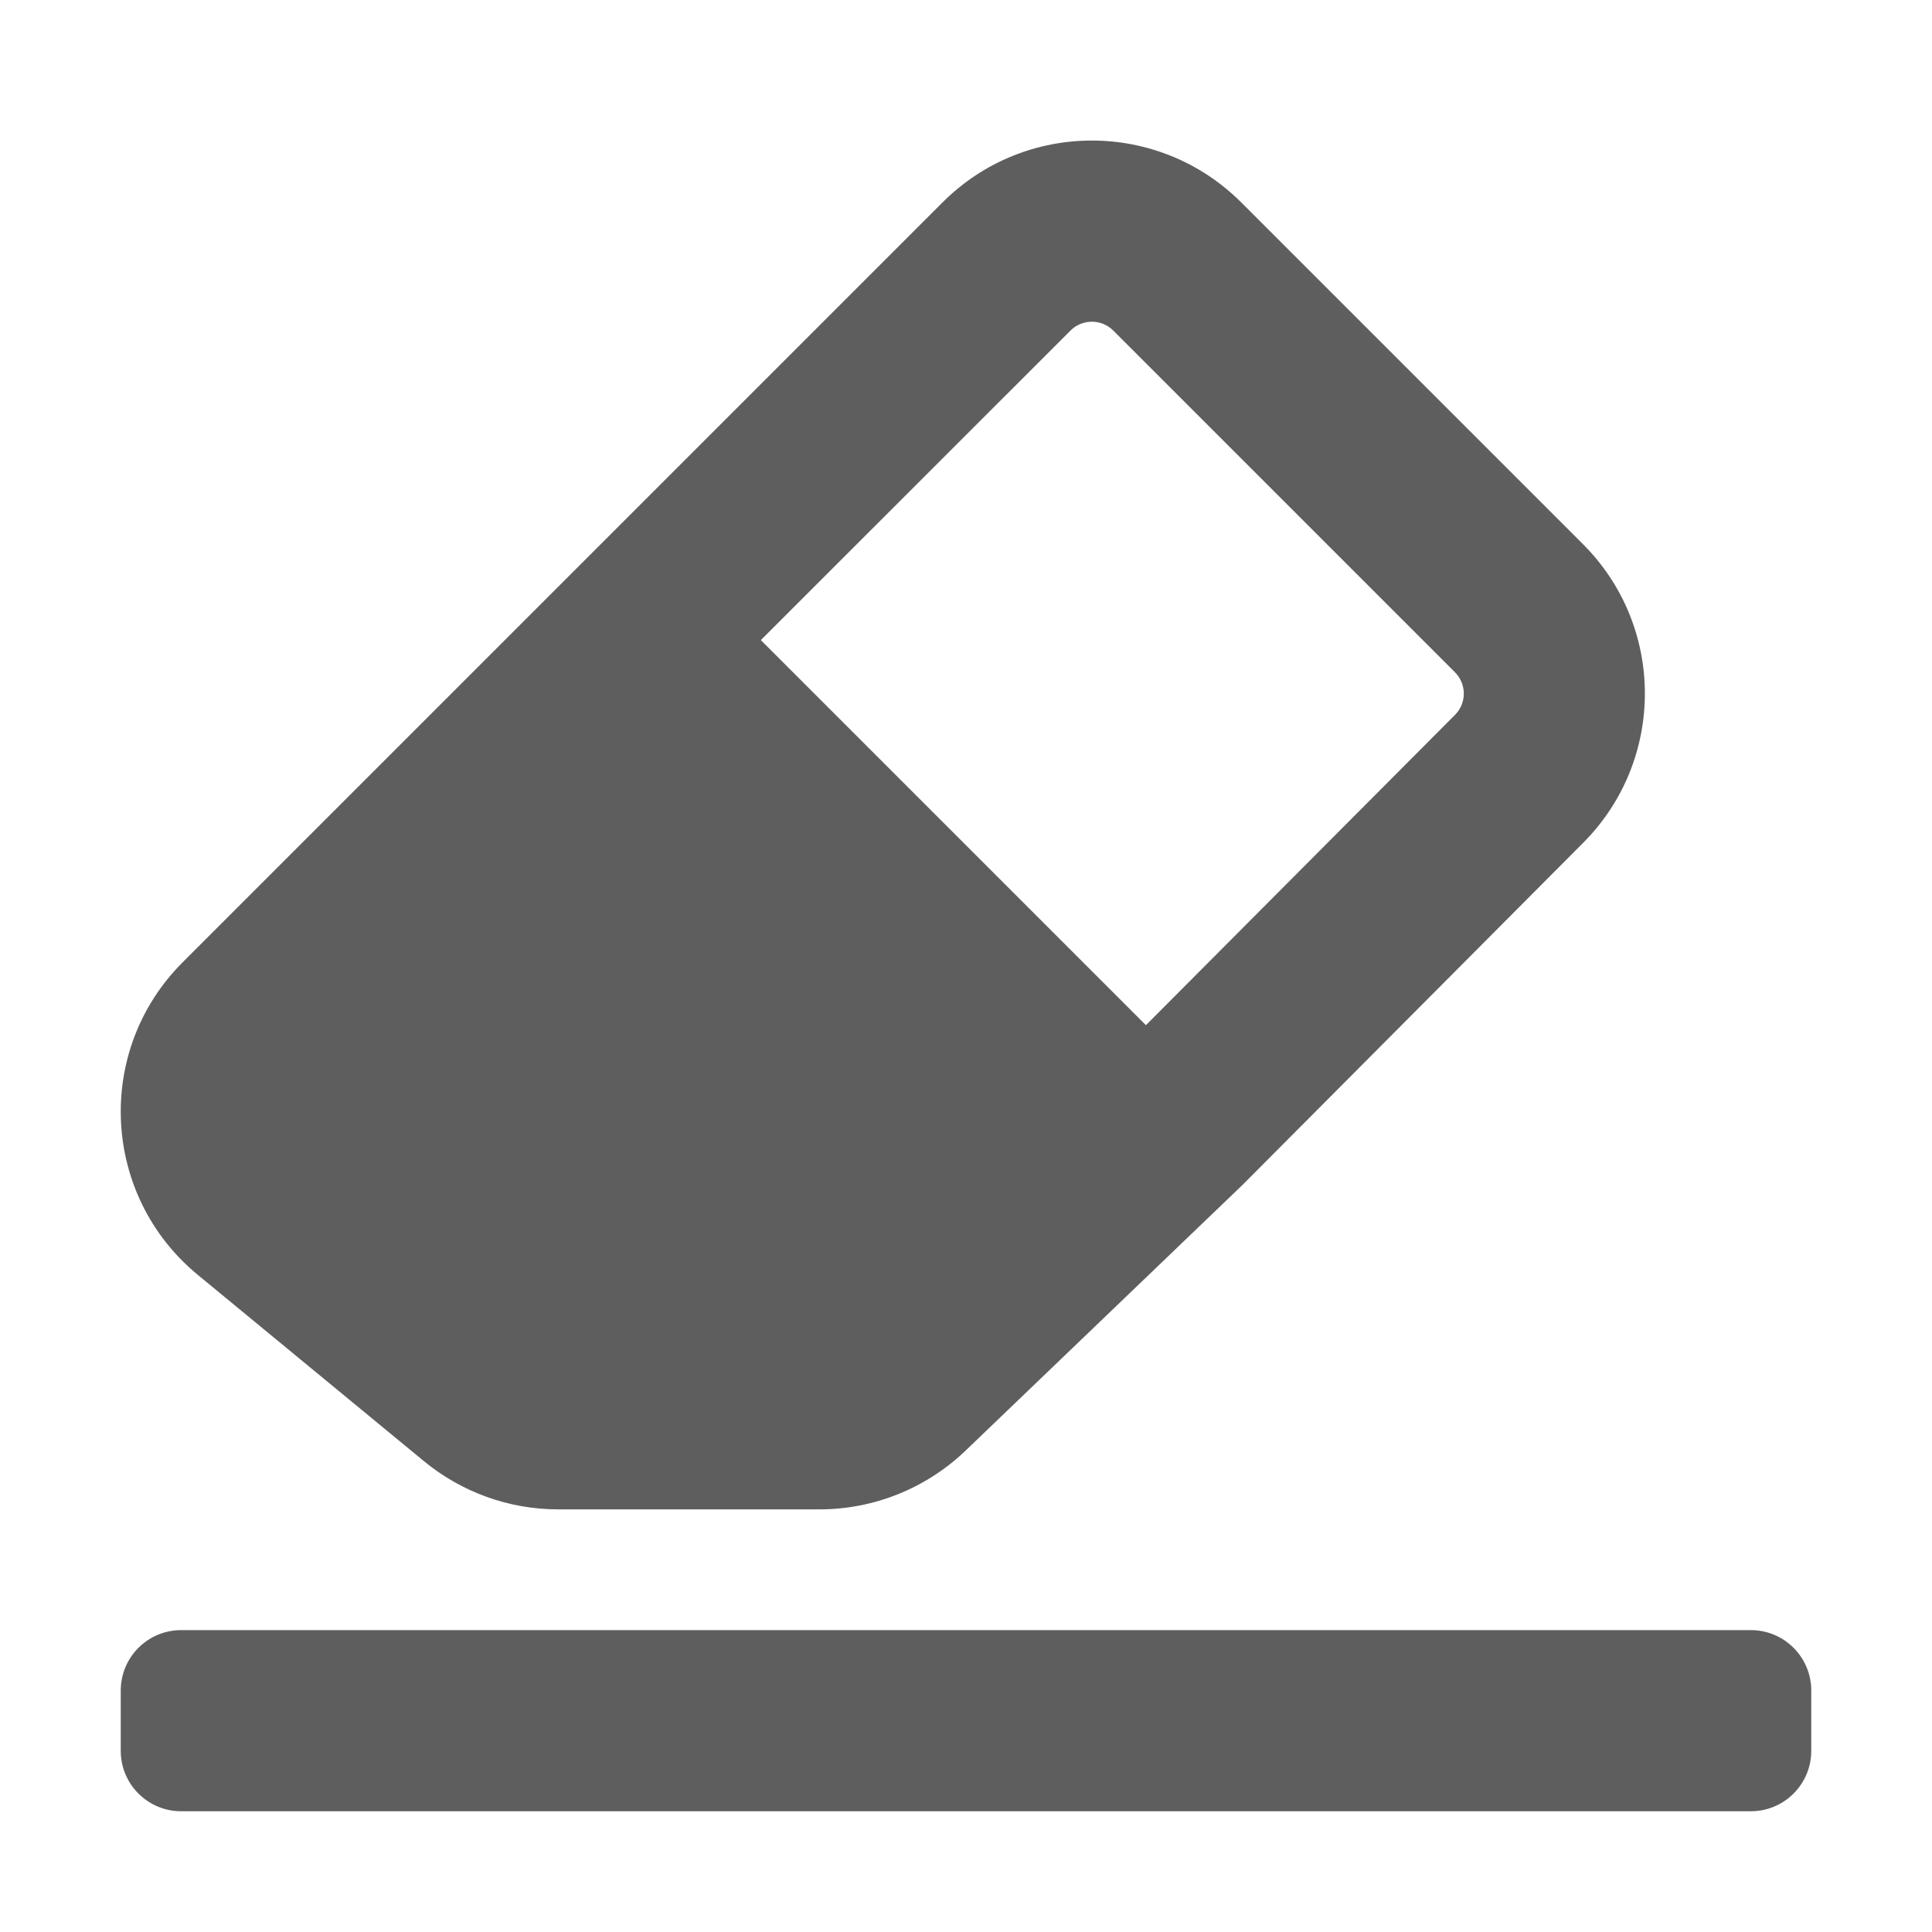 <svg class="sc-gjLLEI kKQUCC" style="--icon-color: #5e5e5f;" width="16" height="16" viewBox="0 0 16 16" fill="#5e5e5f" role="img" focusable="false" aria-hidden="true"><path fill-rule="evenodd" clip-rule="evenodd" d="M7.805 1.677C8.488 0.993 9.596 0.993 10.28 1.677L13.11 4.507C13.792 5.189 13.793 6.295 13.112 6.979L10.29 9.813L7.998 12.012C7.672 12.325 7.238 12.5 6.786 12.5L4.623 12.5C4.217 12.5 3.824 12.359 3.51 12.1L1.637 10.557C0.84 9.9 0.782 8.699 1.513 7.969L7.805 1.677ZM9.219 2.737C9.122 2.64 8.963 2.64 8.866 2.737L6.301 5.301L9.49 8.49L12.05 5.92C12.147 5.823 12.147 5.665 12.049 5.567L9.219 2.737Z"></path><path d="M1.5 13.5C1.224 13.5 1 13.724 1 14V14.5C1 14.776 1.224 15 1.5 15H14.5C14.776 15 15 14.776 15 14.5V14C15 13.724 14.776 13.5 14.5 13.5H1.5Z"></path></svg>